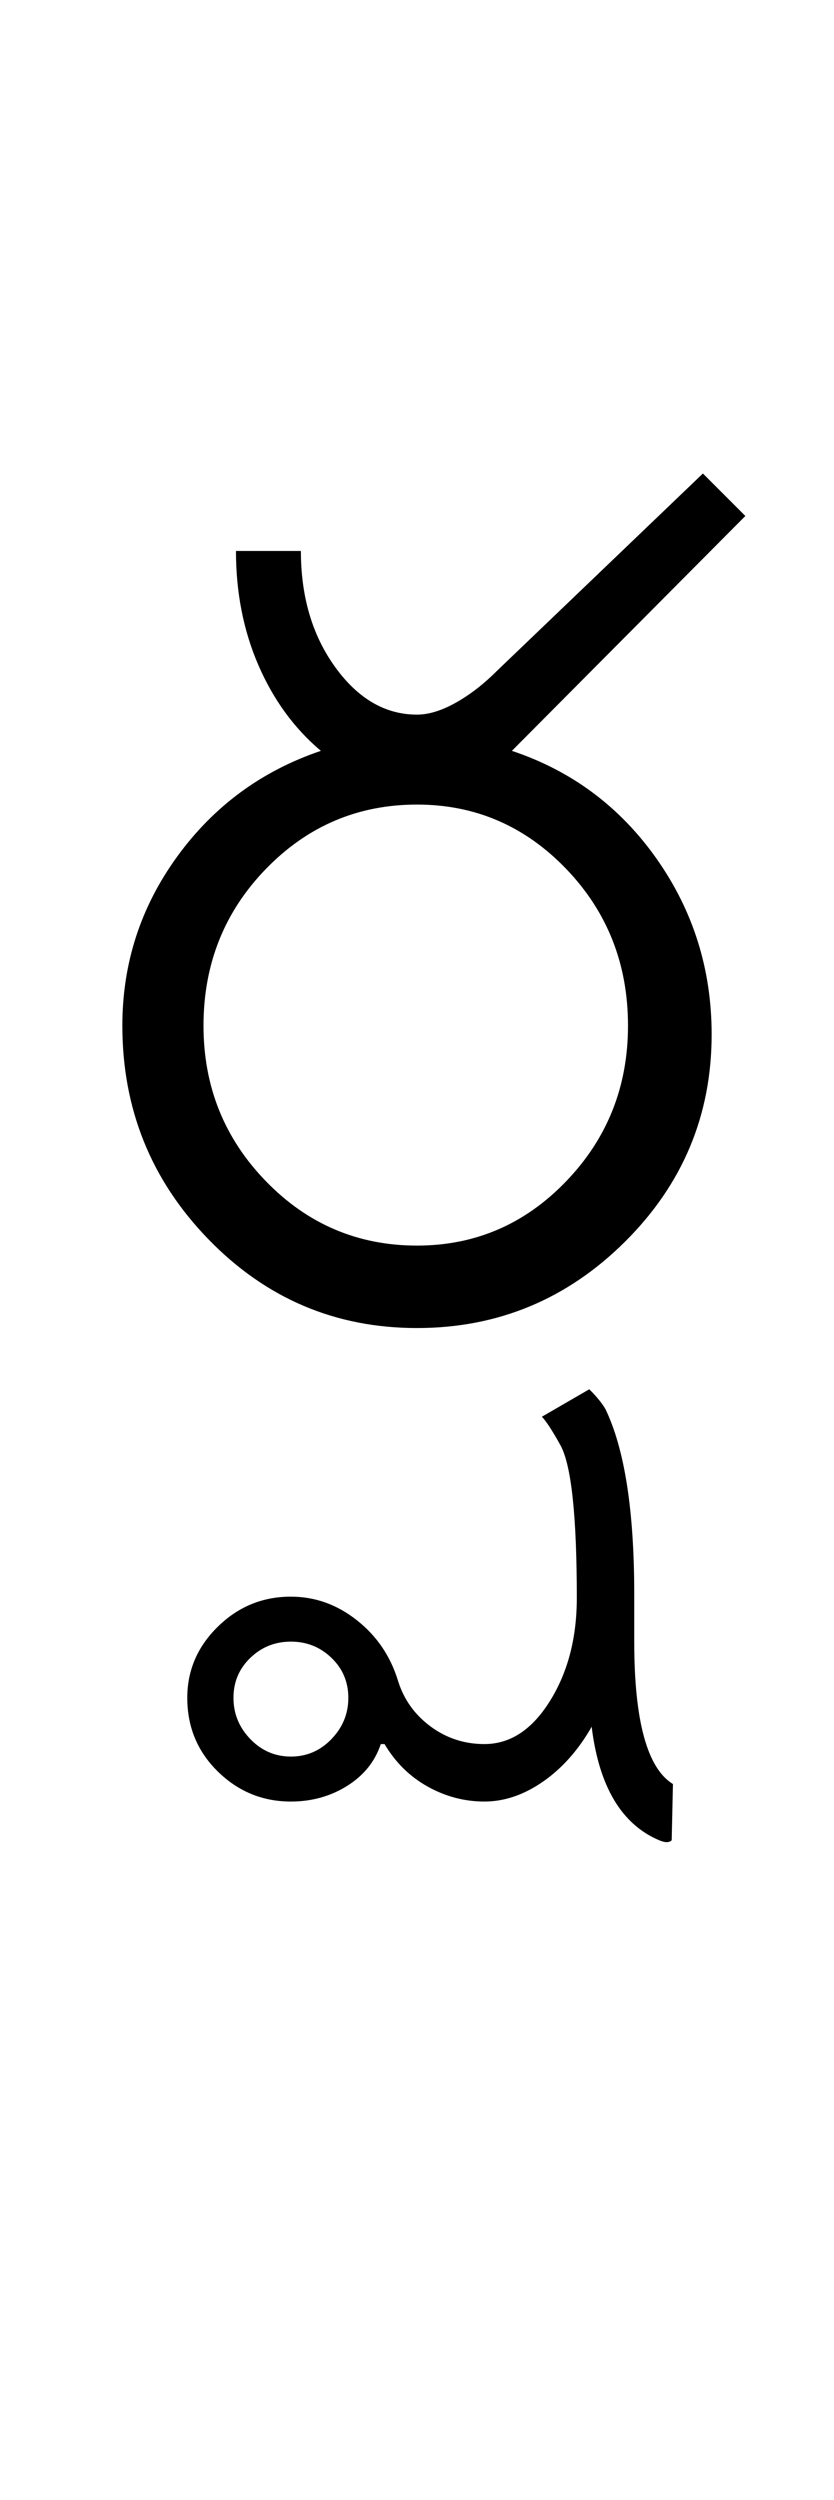 <?xml version="1.0" encoding="UTF-8"?>
<svg xmlns="http://www.w3.org/2000/svg" xmlns:xlink="http://www.w3.org/1999/xlink" width="167pt" height="500.25pt" viewBox="0 0 167 500.25" version="1.1">
<defs>
<g>
<symbol overflow="visible" id="glyph0-0">
<path style="stroke:none;" d="M 8.5 0 L 8.5 -170.5 L 76.5 -170.5 L 76.5 0 Z M 17 -8.5 L 68 -8.5 L 68 -162 L 17 -162 Z M 17 -8.5 "/>
</symbol>
<symbol overflow="visible" id="glyph0-1">
<path style="stroke:none;" d="M 24.75 -60.5 C 24.75 -48.332 28.914 -37.957 37.25 -29.375 C 45.582 -20.789 55.664 -16.5 67.5 -16.5 C 79.164 -16.5 89.125 -20.789 97.375 -29.375 C 105.625 -37.957 109.75 -48.332 109.75 -60.5 C 109.75 -72.832 105.625 -83.289 97.375 -91.875 C 89.125 -100.457 79.164 -104.75 67.5 -104.75 C 55.664 -104.75 45.582 -100.457 37.25 -91.875 C 28.914 -83.289 24.75 -72.832 24.75 -60.5 Z M 8.5 -60.5 C 8.5 -73 12.164 -84.289 19.5 -94.375 C 26.832 -104.457 36.414 -111.5 48.25 -115.5 C 42.914 -120 38.75 -125.707 35.75 -132.625 C 32.75 -139.539 31.25 -147.164 31.25 -155.5 L 44.25 -155.5 C 44.25 -146.332 46.539 -138.582 51.125 -132.25 C 55.707 -125.914 61.164 -122.75 67.5 -122.75 C 69.832 -122.75 72.414 -123.539 75.25 -125.125 C 78.082 -126.707 80.832 -128.832 83.5 -131.5 L 124.75 -171 L 133.25 -162.5 L 86.5 -115.5 C 98.5 -111.5 108.164 -104.289 115.5 -93.875 C 122.832 -83.457 126.5 -71.75 126.5 -58.75 C 126.5 -42.582 120.707 -28.75 109.125 -17.25 C 97.539 -5.75 83.664 0 67.5 0 C 51.164 0 37.25 -5.914 25.75 -17.75 C 14.25 -29.582 8.5 -43.832 8.5 -60.5 Z M 8.5 -60.5 "/>
</symbol>
<symbol overflow="visible" id="glyph0-2">
<path style="stroke:none;" d="M -104.25 74 C -104.25 77.164 -103.125 79.914 -100.875 82.25 C -98.625 84.582 -95.914 85.75 -92.75 85.75 C -89.582 85.75 -86.875 84.582 -84.625 82.25 C -82.375 79.914 -81.25 77.164 -81.25 74 C -81.25 70.832 -82.375 68.164 -84.625 66 C -86.875 63.832 -89.582 62.75 -92.75 62.75 C -95.914 62.75 -98.625 63.832 -100.875 66 C -103.125 68.164 -104.25 70.832 -104.25 74 Z M -33 12.25 C -31.5 13.75 -30.414 15.082 -29.75 16.25 C -25.914 24.25 -24 36.582 -24 53.25 L -24 62.75 C -24 78.582 -21.414 88.082 -16.25 91.25 L -16.5 102.5 C -17 103 -17.832 103 -19 102.5 C -26.5 99.332 -31 91.832 -32.5 80 L -32.5 79.75 C -35.164 84.414 -38.414 88.082 -42.25 90.75 C -46.082 93.414 -50 94.75 -54 94.75 C -58 94.75 -61.789 93.75 -65.375 91.75 C -68.957 89.75 -71.832 86.914 -74 83.25 L -74.75 83.25 C -75.914 86.75 -78.164 89.539 -81.5 91.625 C -84.832 93.707 -88.582 94.75 -92.75 94.75 C -98.414 94.75 -103.289 92.75 -107.375 88.75 C -111.457 84.75 -113.5 79.832 -113.5 74 C -113.5 68.5 -111.457 63.75 -107.375 59.75 C -103.289 55.75 -98.414 53.75 -92.75 53.75 C -87.914 53.75 -83.5 55.332 -79.5 58.5 C -75.5 61.664 -72.75 65.75 -71.25 70.75 C -70.082 74.414 -67.914 77.414 -64.75 79.75 C -61.582 82.082 -58 83.25 -54 83.25 C -48.832 83.25 -44.457 80.375 -40.875 74.625 C -37.289 68.875 -35.5 62 -35.5 54 C -35.5 37.664 -36.582 27.5 -38.75 23.5 C -40.414 20.5 -41.664 18.582 -42.5 17.75 C -42.5 17.75 -39.332 15.914 -33 12.25 Z M -33 12.25 "/>
</symbol>
</g>
</defs>
<g id="surface1">
<rect x="0" y="0" width="167" height="500.25" style="fill:rgb(100%,100%,100%);fill-opacity:1;stroke:none;"/>
<g style="fill:rgb(0%,0%,0%);fill-opacity:1;">
  <use xlink:href="#glyph0-1" x="16" y="265.75"/>
  <use xlink:href="#glyph0-2" x="151" y="265.75"/>
</g>
</g>
</svg>
